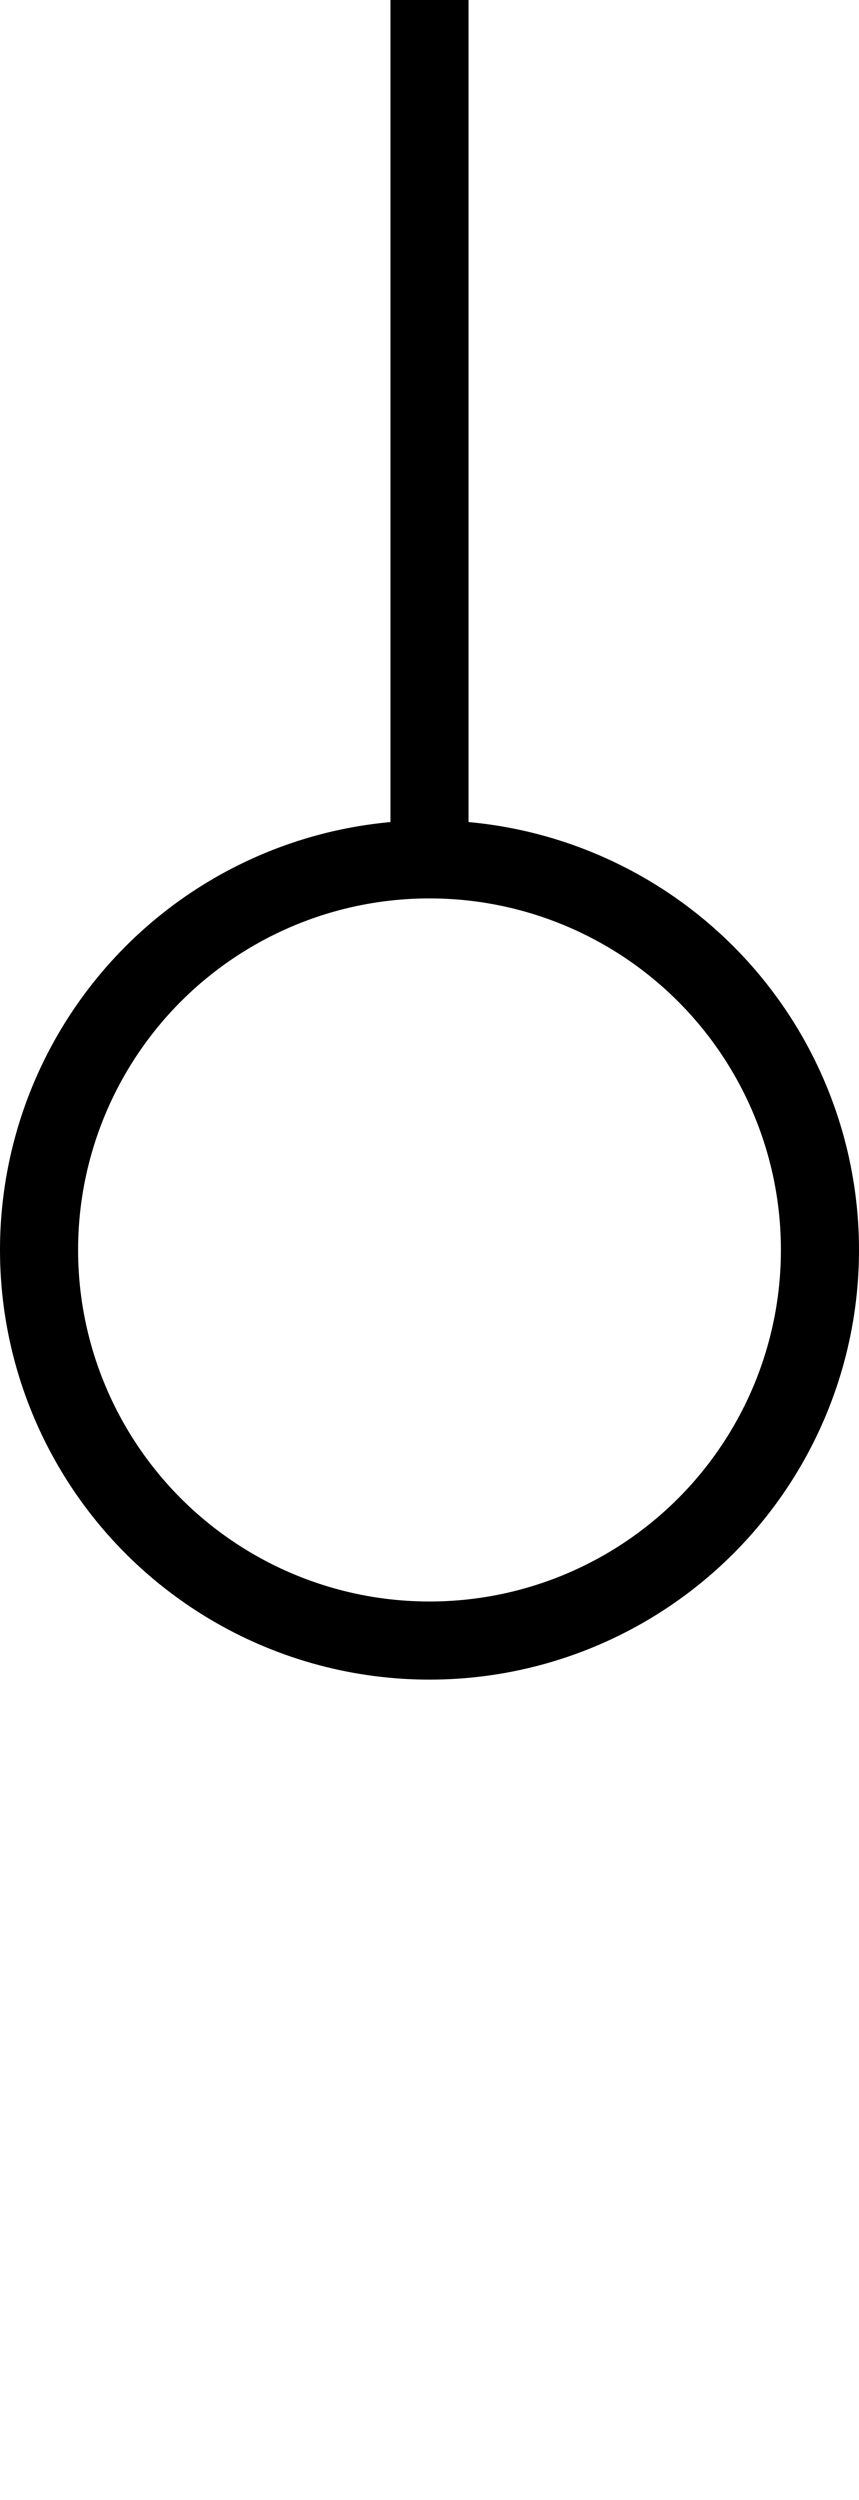 <?xml version="1.0" encoding="UTF-8" standalone="no"?>
<svg
   version="1.1"
   height="512"
   width="176"
   id="svg8"
   xmlns="http://www.w3.org/2000/svg"
   xmlns:svg="http://www.w3.org/2000/svg">
  <defs
     id="defs12" />
  <circle
     cx="88"
     cy="256"
     r="80"
     id="circle2"
     style="fill:none;stroke:#000000;stroke-width:16;stroke-dasharray:none;stroke-opacity:1" />
  <rect
     width="16"
     height="176"
     x="80"
     y="0"
     id="rect4"
     style="stroke-width:8" />
</svg>

